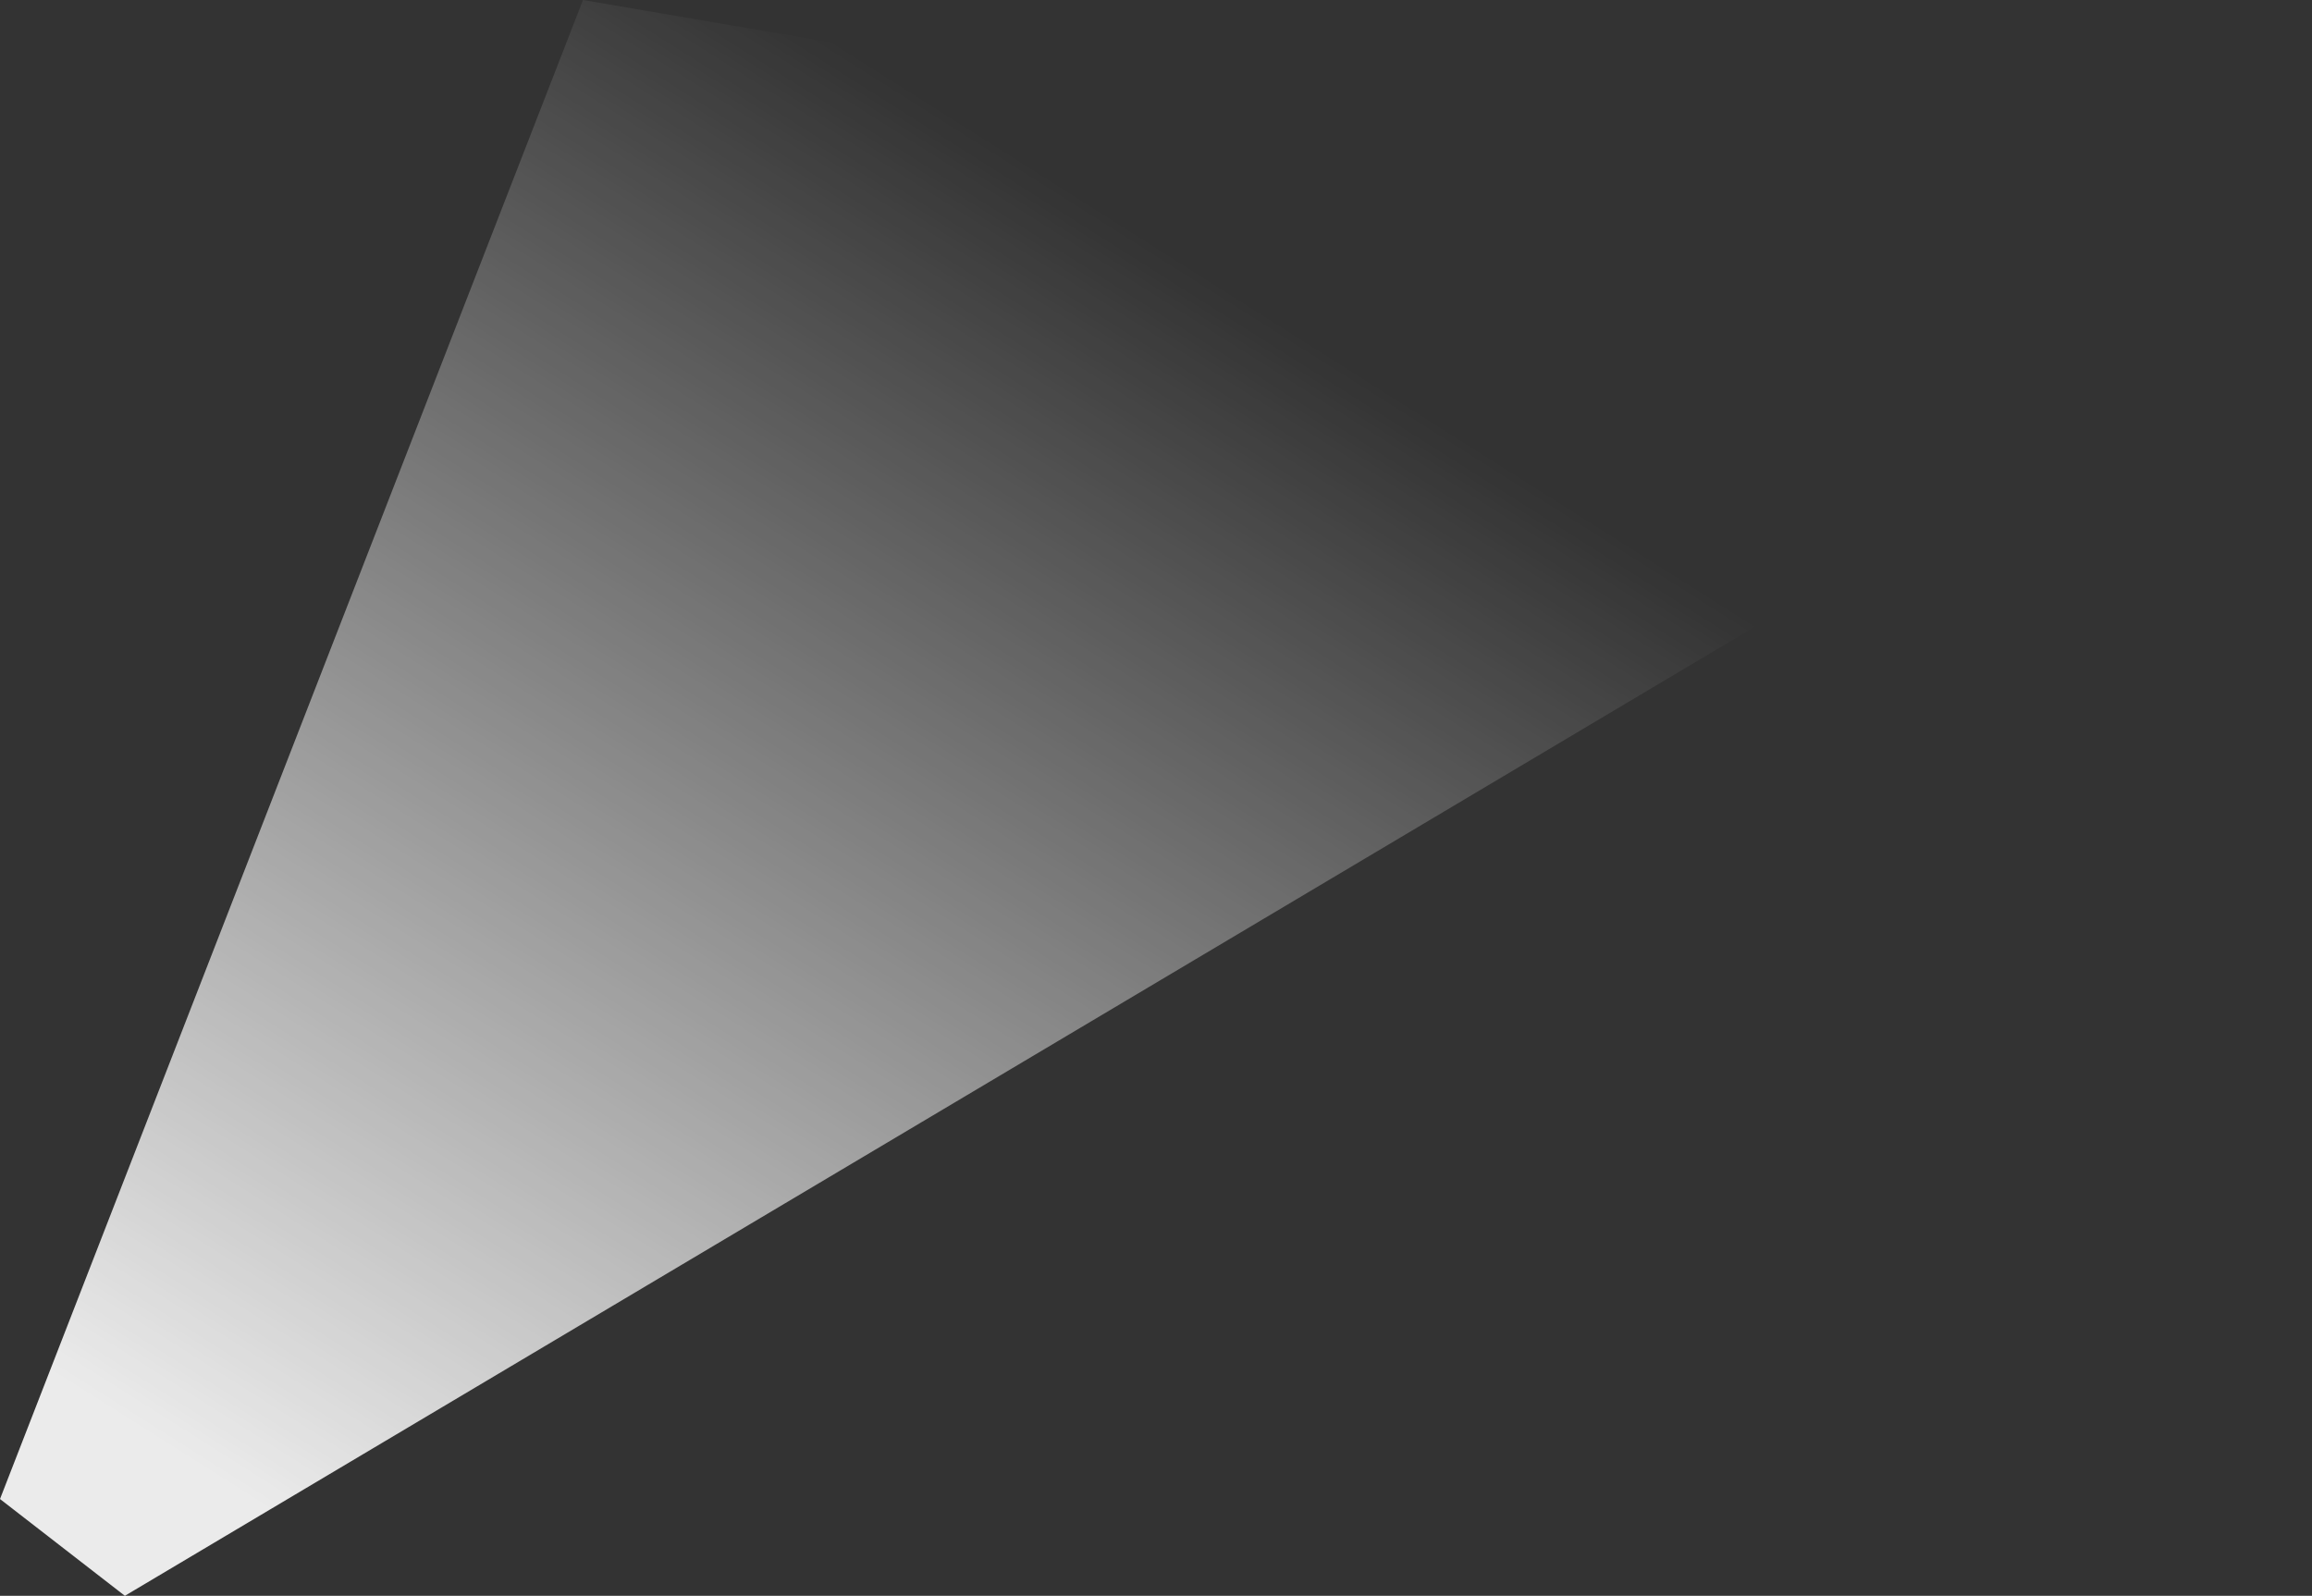 <?xml version="1.0" encoding="UTF-8" standalone="no"?>
<svg xmlns:ffdec="https://www.free-decompiler.com/flash" xmlns:xlink="http://www.w3.org/1999/xlink" ffdec:objectType="shape" height="216.0px" width="312.9px" xmlns="http://www.w3.org/2000/svg">
  <rect width="100%" height="100%" fill="#333333" stroke="none"/>
  <g transform="matrix(2.0, 0.0, 0.0, 2.0, 0.0, 0.0)">
    <path d="M0.0 101.45 L39.45 0.0 156.45 20.0 8.45 108.0 0.0 101.45" fill="url(#gradient0)" fill-rule="evenodd" stroke="none"/>
  </g>
  <defs>
    <linearGradient gradientTransform="matrix(0.034, -0.054, 0.844, 0.534, -63.6, -11.35)" gradientUnits="userSpaceOnUse" id="gradient0" spreadMethod="pad" x1="-819.2" x2="819.2">
      <stop offset="0.0" stop-color="#ffffff" stop-opacity="0.902"/>
      <stop offset="1.0" stop-color="#ffffff" stop-opacity="0.0"/>
    </linearGradient>
  </defs>
</svg>
